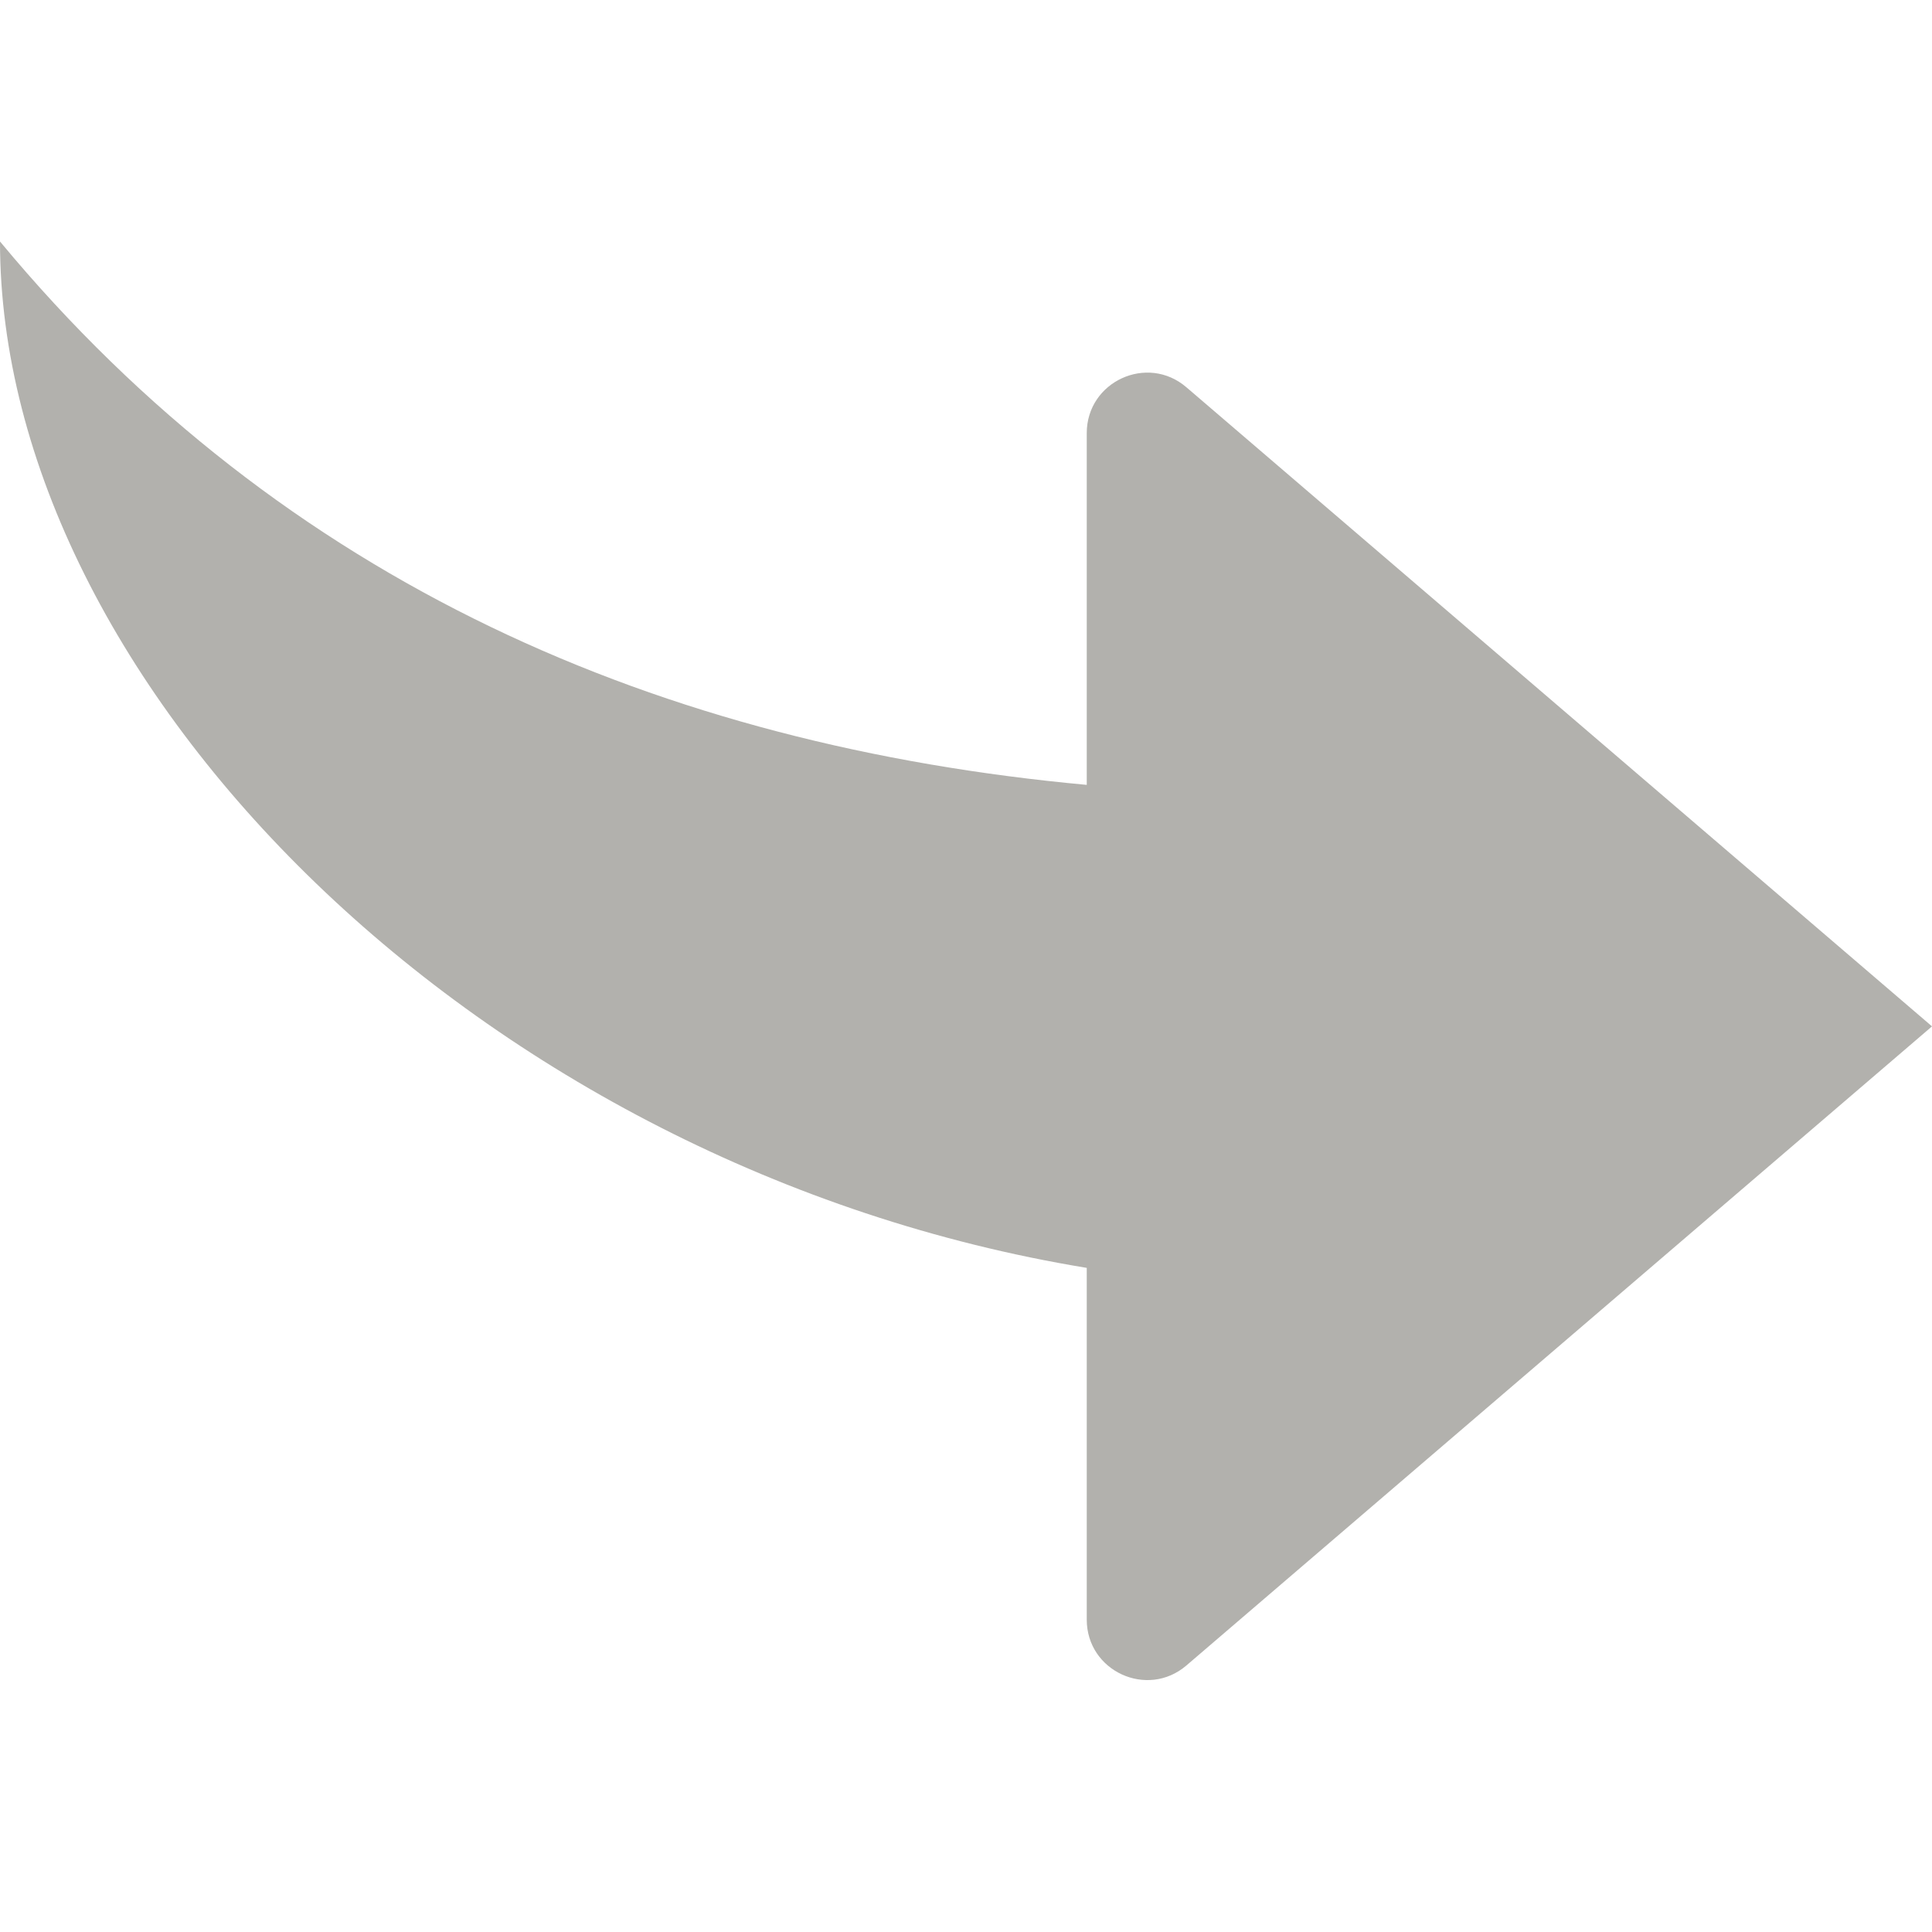 <svg width="16" height="16" viewBox="0 0 16 16" fill="none" xmlns="http://www.w3.org/2000/svg">
<path fill-rule="evenodd" clip-rule="evenodd" d="M0 2C2.35 4.834 5.484 6.176 9 6.5V3.587C9 3.16 9.501 2.929 9.825 3.207L16 8.5L9.825 13.793C9.501 14.07 9 13.84 9 13.413V10.5C3.972 9.674 0 5.66 0 2Z" fill="#B2B1AD"/>
</svg>
